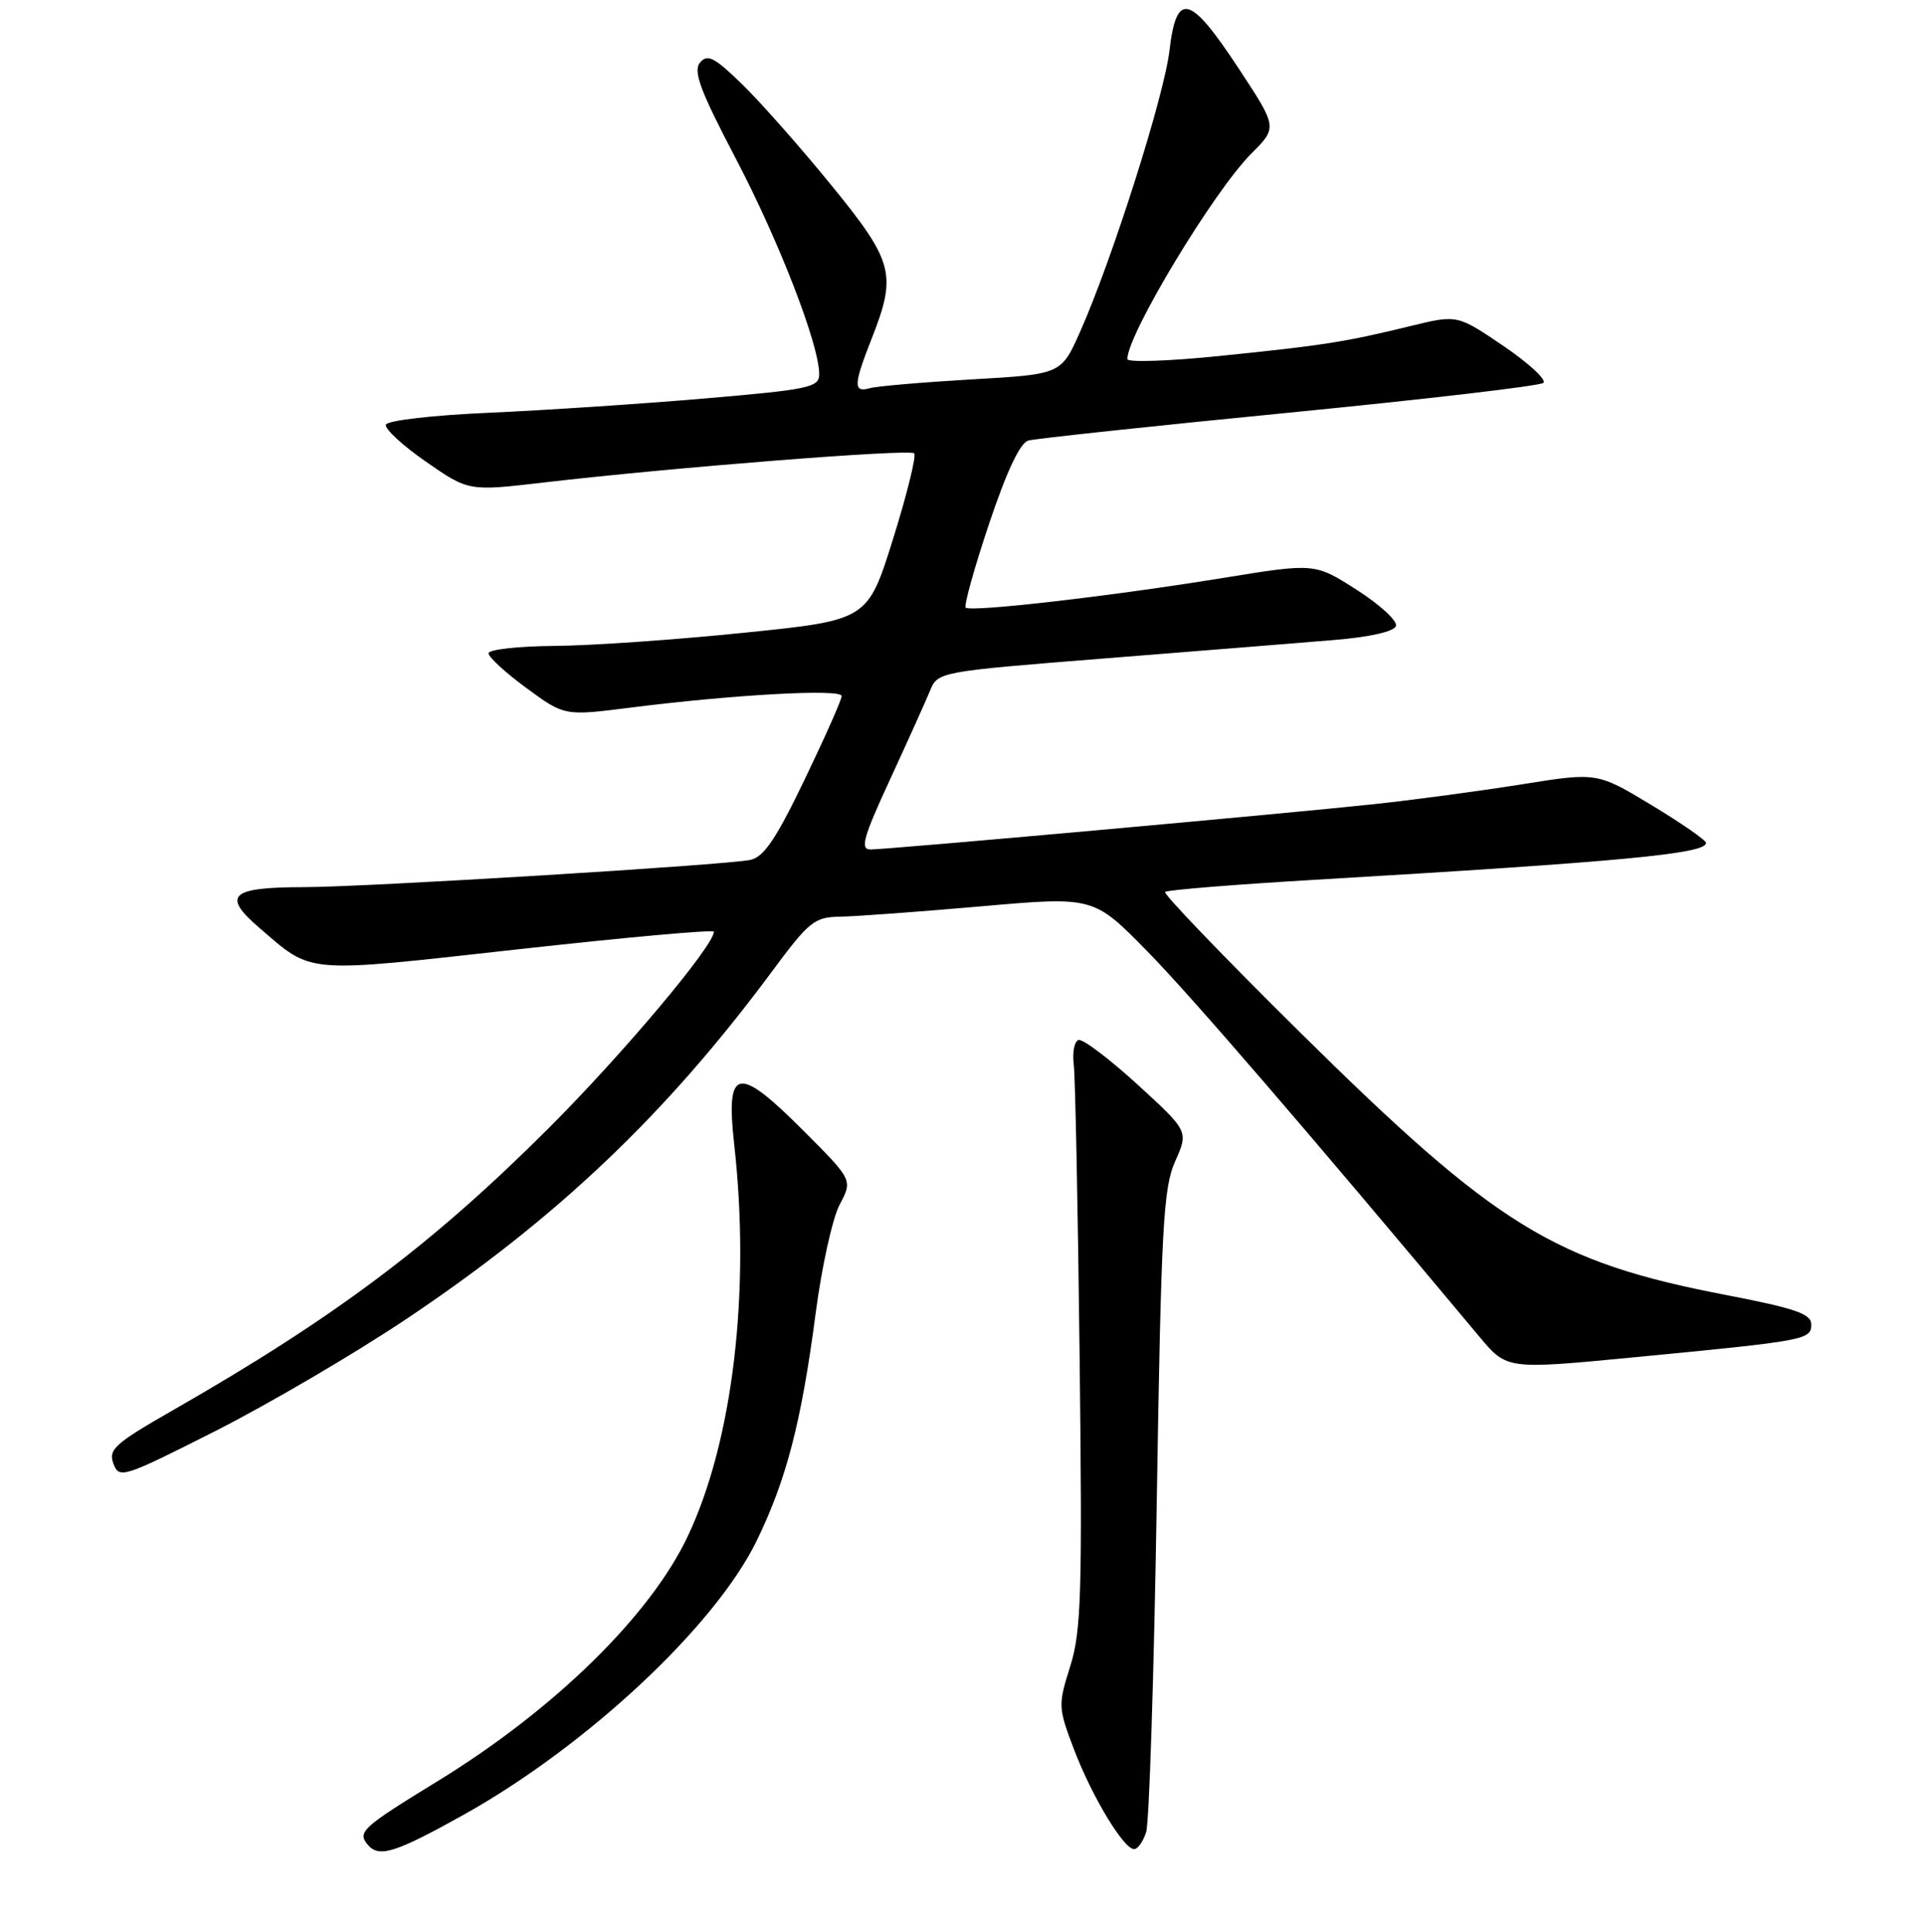 <?xml version="1.0" encoding="UTF-8" standalone="no"?>
<!DOCTYPE svg PUBLIC "-//W3C//DTD SVG 1.1//EN" "http://www.w3.org/Graphics/SVG/1.1/DTD/svg11.dtd" >
<svg xmlns="http://www.w3.org/2000/svg" xmlns:xlink="http://www.w3.org/1999/xlink" version="1.1" viewBox="0 0 256 257">
 <g >
 <path fill="currentColor"
d=" M 61.67 241.44 C 78.08 232.28 95.13 216.35 100.67 205.00 C 104.63 196.88 106.63 189.18 108.52 174.77 C 109.33 168.57 110.77 162.03 111.73 160.24 C 113.46 156.98 113.46 156.98 106.83 150.35 C 98.13 141.64 96.54 141.97 97.69 152.24 C 99.88 171.81 97.52 191.68 91.51 204.38 C 86.50 214.97 73.72 227.47 58.16 237.00 C 48.22 243.09 47.52 243.72 48.92 245.40 C 50.40 247.19 52.55 246.52 61.67 241.44 Z  M 152.50 243.75 C 152.91 242.51 153.54 222.82 153.91 200.00 C 154.50 163.21 154.78 158.05 156.36 154.50 C 158.15 150.50 158.15 150.50 151.33 144.26 C 147.57 140.83 144.05 138.17 143.50 138.36 C 142.95 138.54 142.67 140.00 142.87 141.60 C 143.07 143.19 143.42 160.67 143.65 180.43 C 144.02 212.01 143.87 217.00 142.40 221.68 C 140.77 226.85 140.79 227.18 142.91 232.75 C 145.29 239.00 149.51 246.00 150.90 246.00 C 151.38 246.00 152.10 244.99 152.50 243.75 Z  M 54.00 175.52 C 74.09 162.08 88.58 148.31 102.71 129.25 C 107.66 122.56 108.37 122.00 111.79 121.95 C 113.83 121.92 122.25 121.30 130.50 120.58 C 145.50 119.26 145.50 119.26 152.63 126.53 C 158.52 132.53 173.87 150.34 196.86 177.85 C 200.50 182.20 200.50 182.20 217.50 180.56 C 240.37 178.36 241.00 178.24 241.00 176.19 C 241.00 174.79 238.88 174.06 229.70 172.29 C 206.76 167.88 199.15 163.19 173.02 137.38 C 162.86 127.34 154.76 118.92 155.02 118.66 C 155.28 118.40 164.05 117.69 174.50 117.07 C 215.79 114.64 227.00 113.58 227.00 112.14 C 227.00 111.78 223.74 109.52 219.75 107.11 C 212.50 102.74 212.50 102.74 202.50 104.34 C 197.00 105.22 188.22 106.40 183.00 106.96 C 171.16 108.24 118.10 113.01 115.81 113.01 C 114.42 113.00 114.86 111.41 118.40 103.75 C 120.75 98.66 123.15 93.34 123.73 91.93 C 124.79 89.36 124.79 89.36 147.15 87.58 C 159.44 86.61 173.06 85.51 177.42 85.15 C 182.23 84.76 185.50 84.02 185.74 83.28 C 185.96 82.61 183.62 80.45 180.54 78.48 C 174.94 74.90 174.94 74.90 162.72 76.89 C 147.86 79.31 129.13 81.47 128.49 80.83 C 128.24 80.57 129.63 75.57 131.59 69.72 C 133.93 62.73 135.72 58.92 136.82 58.61 C 137.75 58.35 153.35 56.68 171.50 54.90 C 189.65 53.12 204.88 51.34 205.35 50.94 C 205.81 50.53 203.43 48.33 200.05 46.03 C 193.90 41.86 193.90 41.86 187.70 43.37 C 178.99 45.50 176.13 45.95 162.25 47.36 C 155.51 48.05 150.00 48.23 150.00 47.77 C 150.00 44.48 161.50 25.43 166.51 20.42 C 169.98 16.95 169.98 16.95 164.74 9.00 C 158.31 -0.76 156.53 -1.20 155.60 6.75 C 154.89 12.80 147.98 34.55 143.71 44.15 C 141.20 49.79 141.20 49.79 129.35 50.47 C 122.83 50.85 116.71 51.37 115.75 51.64 C 113.51 52.27 113.55 51.22 116.00 45.00 C 119.35 36.49 118.91 34.81 110.58 24.60 C 106.50 19.59 101.17 13.57 98.74 11.20 C 95.04 7.60 94.13 7.14 93.14 8.33 C 92.20 9.47 93.15 12.03 97.92 21.13 C 103.70 32.18 109.00 45.87 109.00 49.78 C 109.00 51.54 107.69 51.82 93.75 53.01 C 85.36 53.73 72.46 54.58 65.08 54.91 C 57.55 55.24 51.52 55.94 51.34 56.50 C 51.17 57.05 53.57 59.27 56.69 61.43 C 62.35 65.36 62.35 65.36 72.42 64.18 C 89.51 62.19 121.04 59.70 121.64 60.31 C 121.95 60.62 120.69 65.74 118.83 71.69 C 115.45 82.50 115.45 82.50 98.97 84.18 C 89.91 85.11 78.56 85.90 73.75 85.93 C 68.94 85.97 65.00 86.41 65.00 86.91 C 65.00 87.42 67.27 89.50 70.05 91.54 C 75.11 95.25 75.11 95.25 83.80 94.15 C 97.59 92.40 112.00 91.61 111.99 92.60 C 111.98 93.10 109.76 98.10 107.06 103.71 C 103.25 111.63 101.63 114.03 99.82 114.40 C 96.40 115.10 48.65 118.01 40.50 118.02 C 30.64 118.03 29.46 119.10 34.50 123.43 C 41.68 129.61 40.22 129.48 68.87 126.30 C 83.24 124.70 95.00 123.64 94.99 123.95 C 94.96 125.85 82.85 140.25 73.05 150.04 C 57.47 165.60 44.59 175.26 22.90 187.67 C 15.29 192.03 14.39 192.83 15.09 194.71 C 15.85 196.76 16.35 196.60 28.69 190.36 C 35.73 186.79 47.12 180.12 54.00 175.52 Z "/>
</g>
</svg>